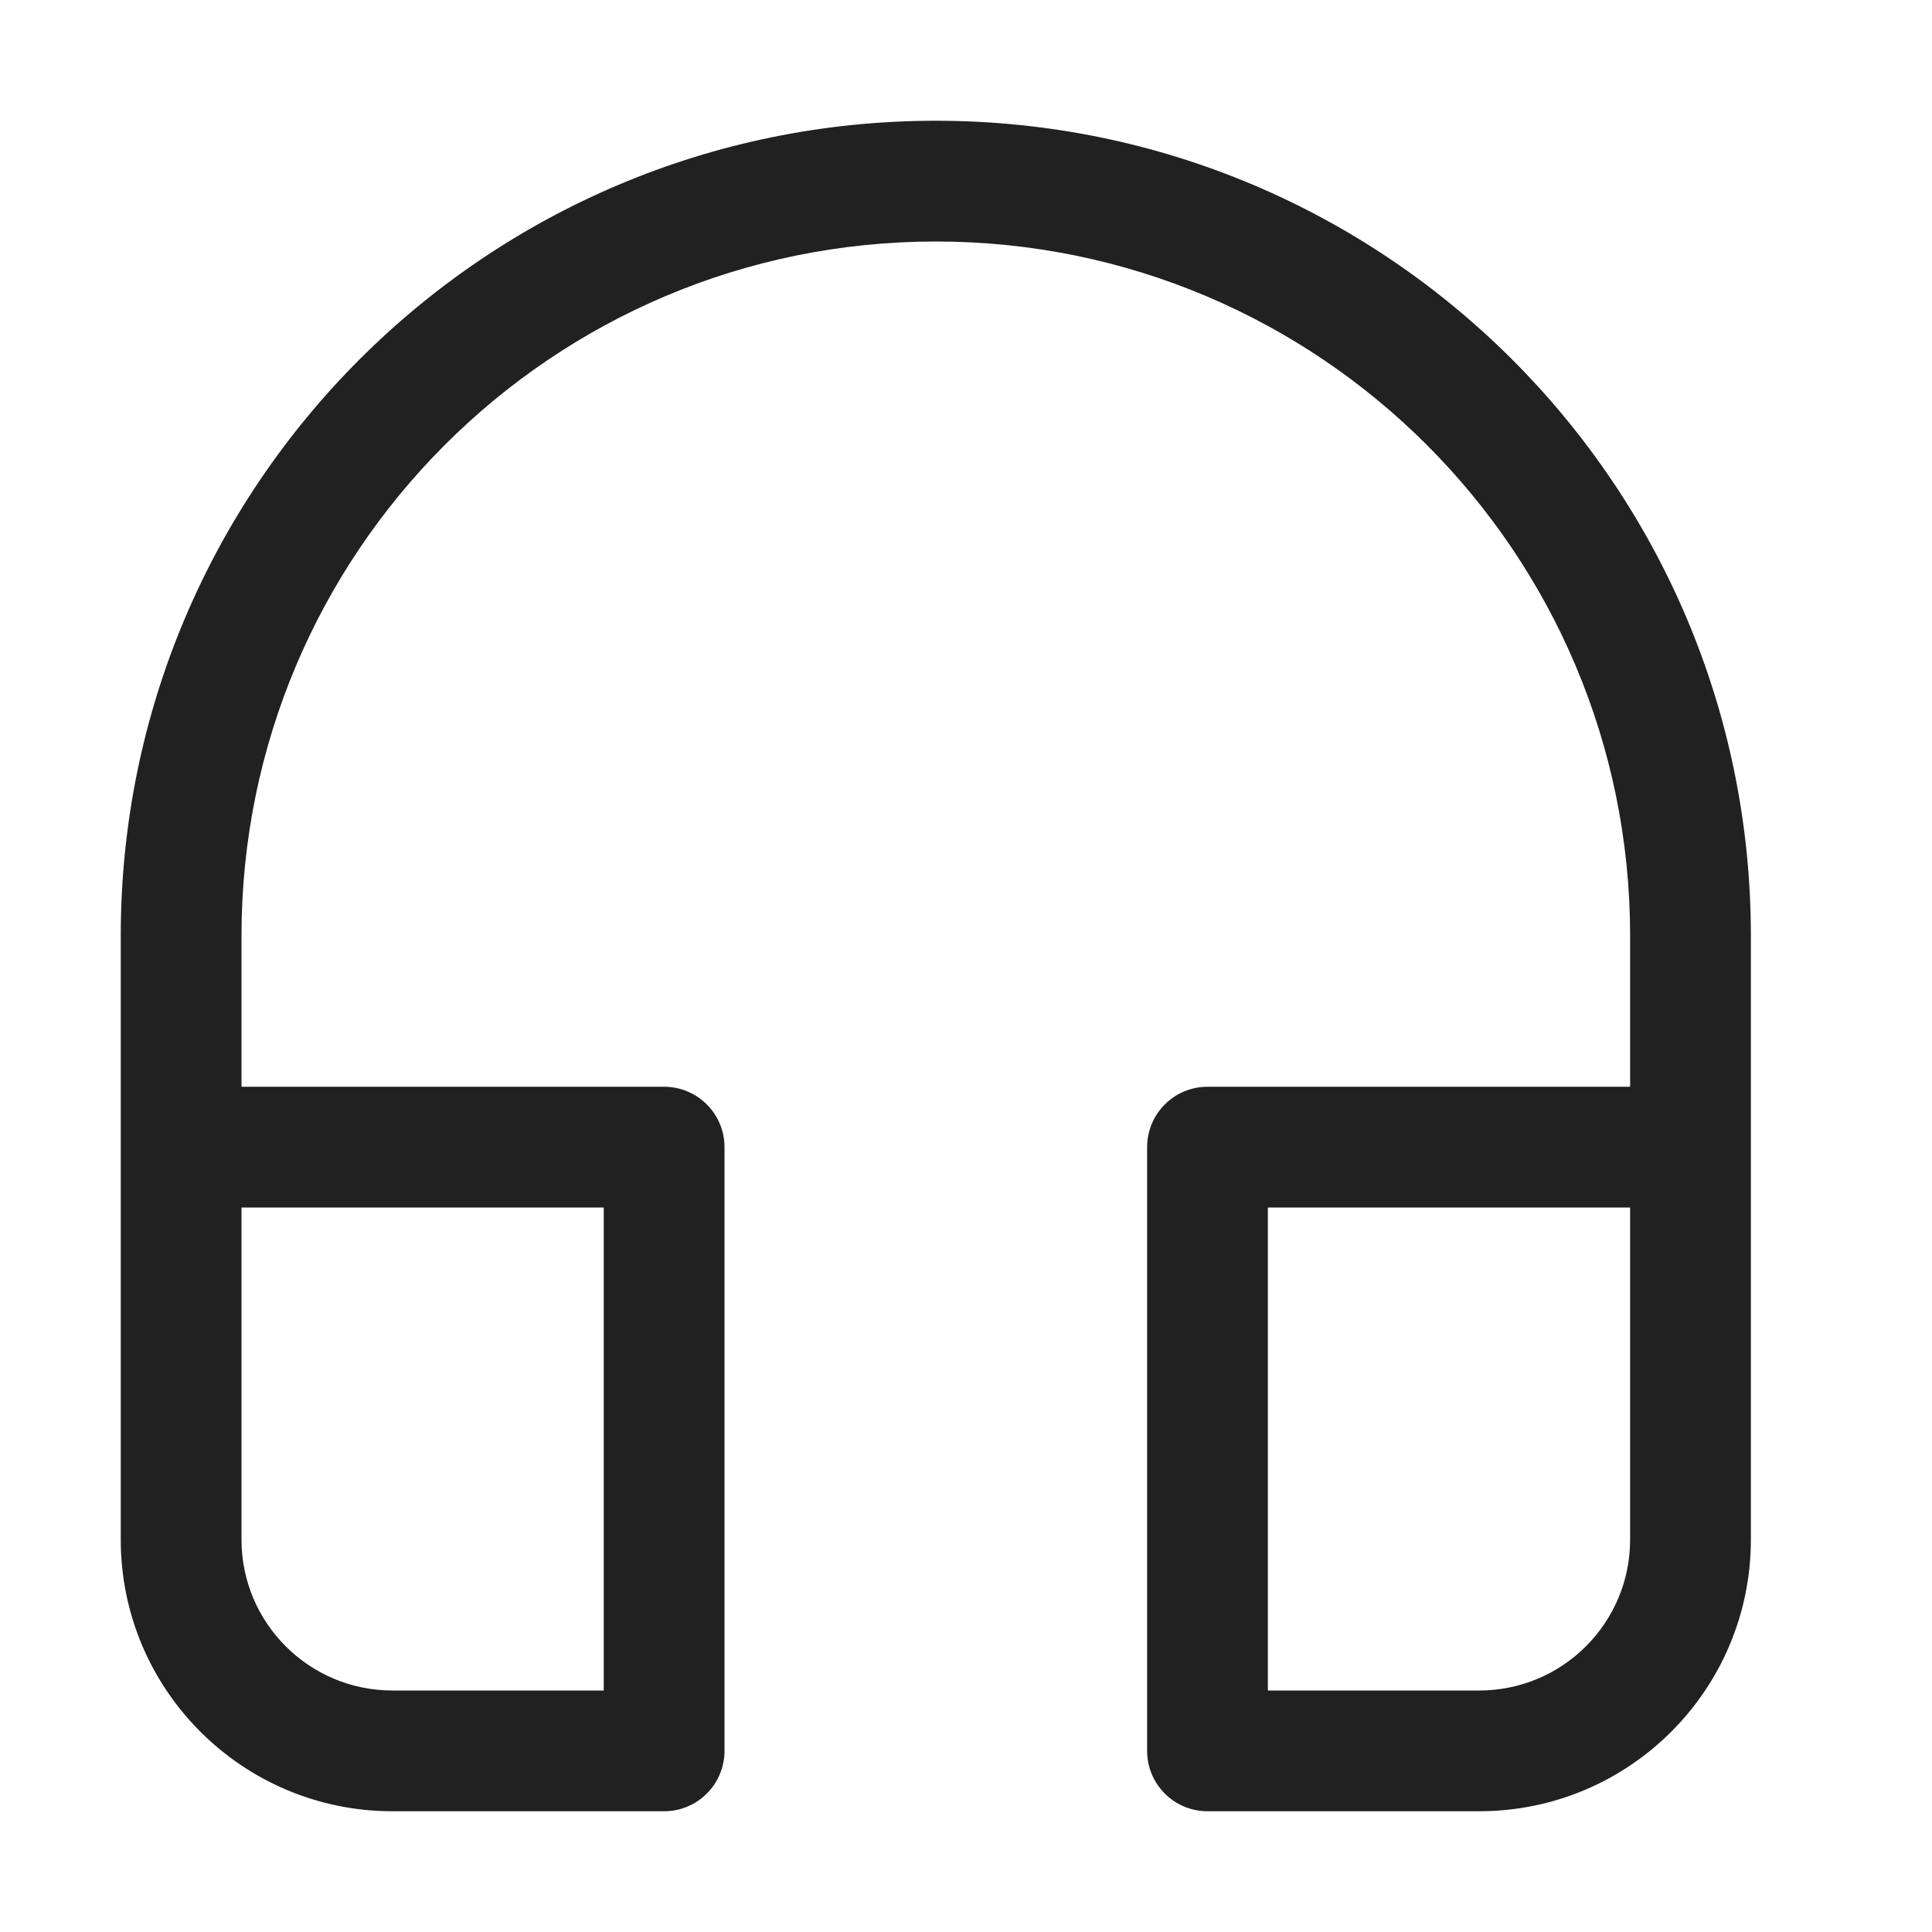 <svg viewBox="0 0 32 32" fill="none" xmlns="http://www.w3.org/2000/svg" height="1em" width="1em">
  <path d="M15.5 4C9.149 4 4 9.149 4 15.5V18H11C11.552 18 12 18.448 12 19V29C12 29.552 11.552 30 11 30H6.5C4.015 30 2 27.985 2 25.5V15.5C2 8.044 8.044 2 15.5 2C22.956 2 29 8.044 29 15.5V25.5C29 27.985 26.985 30 24.5 30H20C19.448 30 19 29.552 19 29V19C19 18.448 19.448 18 20 18H27V15.5C27 9.149 21.851 4 15.5 4ZM27 20H21V28H24.5C25.881 28 27 26.881 27 25.5V20ZM4 20V25.5C4 26.881 5.119 28 6.5 28H10V20H4Z" fill="#212121"/>
</svg>
